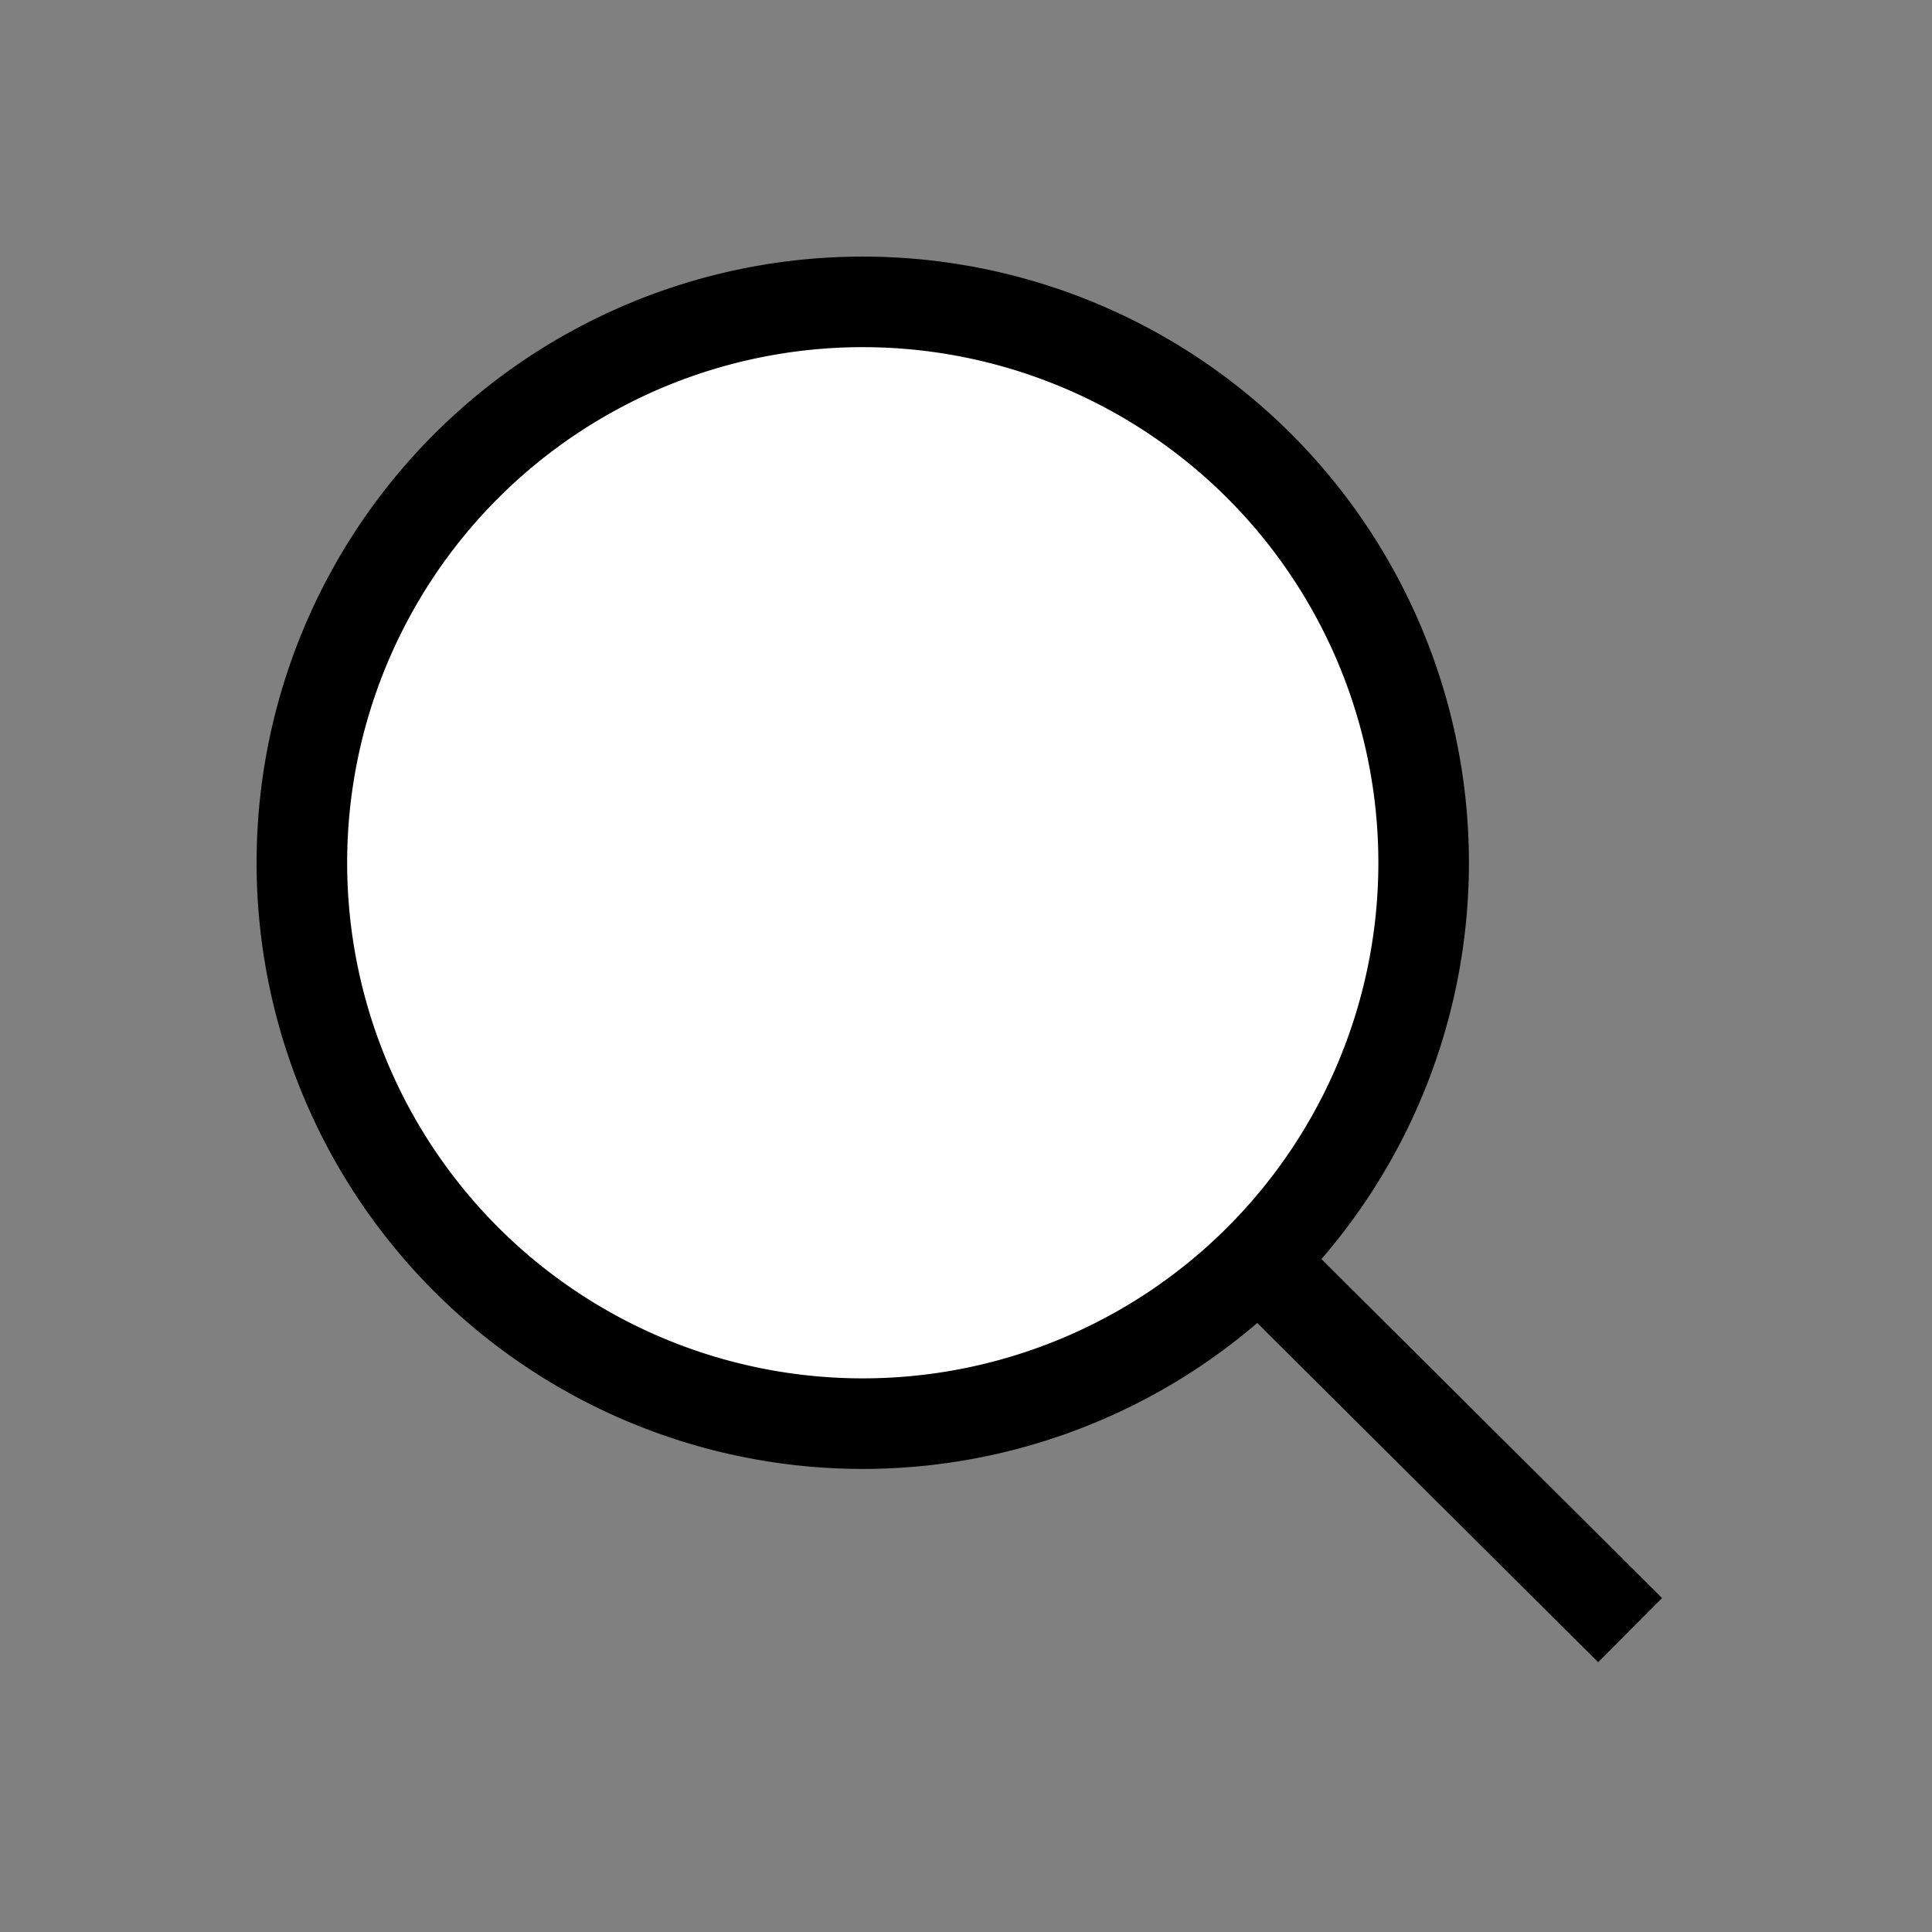 <?xml version="1.0" encoding="UTF-8"?>
<!DOCTYPE svg PUBLIC "-//W3C//DTD SVG 1.1//EN" "http://www.w3.org/Graphics/SVG/1.1/DTD/svg11.dtd">
<svg xmlns="http://www.w3.org/2000/svg" viewBox="0 0 64 64" stroke="black" stroke-width="3px" fill="white"><rect x="0" y="0" width="64" height="64" fill="#808080" stroke="none"/><path d="M47.16 28.58A18.58 18.58 0 1 1 28.58 10a18.58 18.58 0 0 1 18.58 18.58zM54 54L41.94 42"/></svg>
